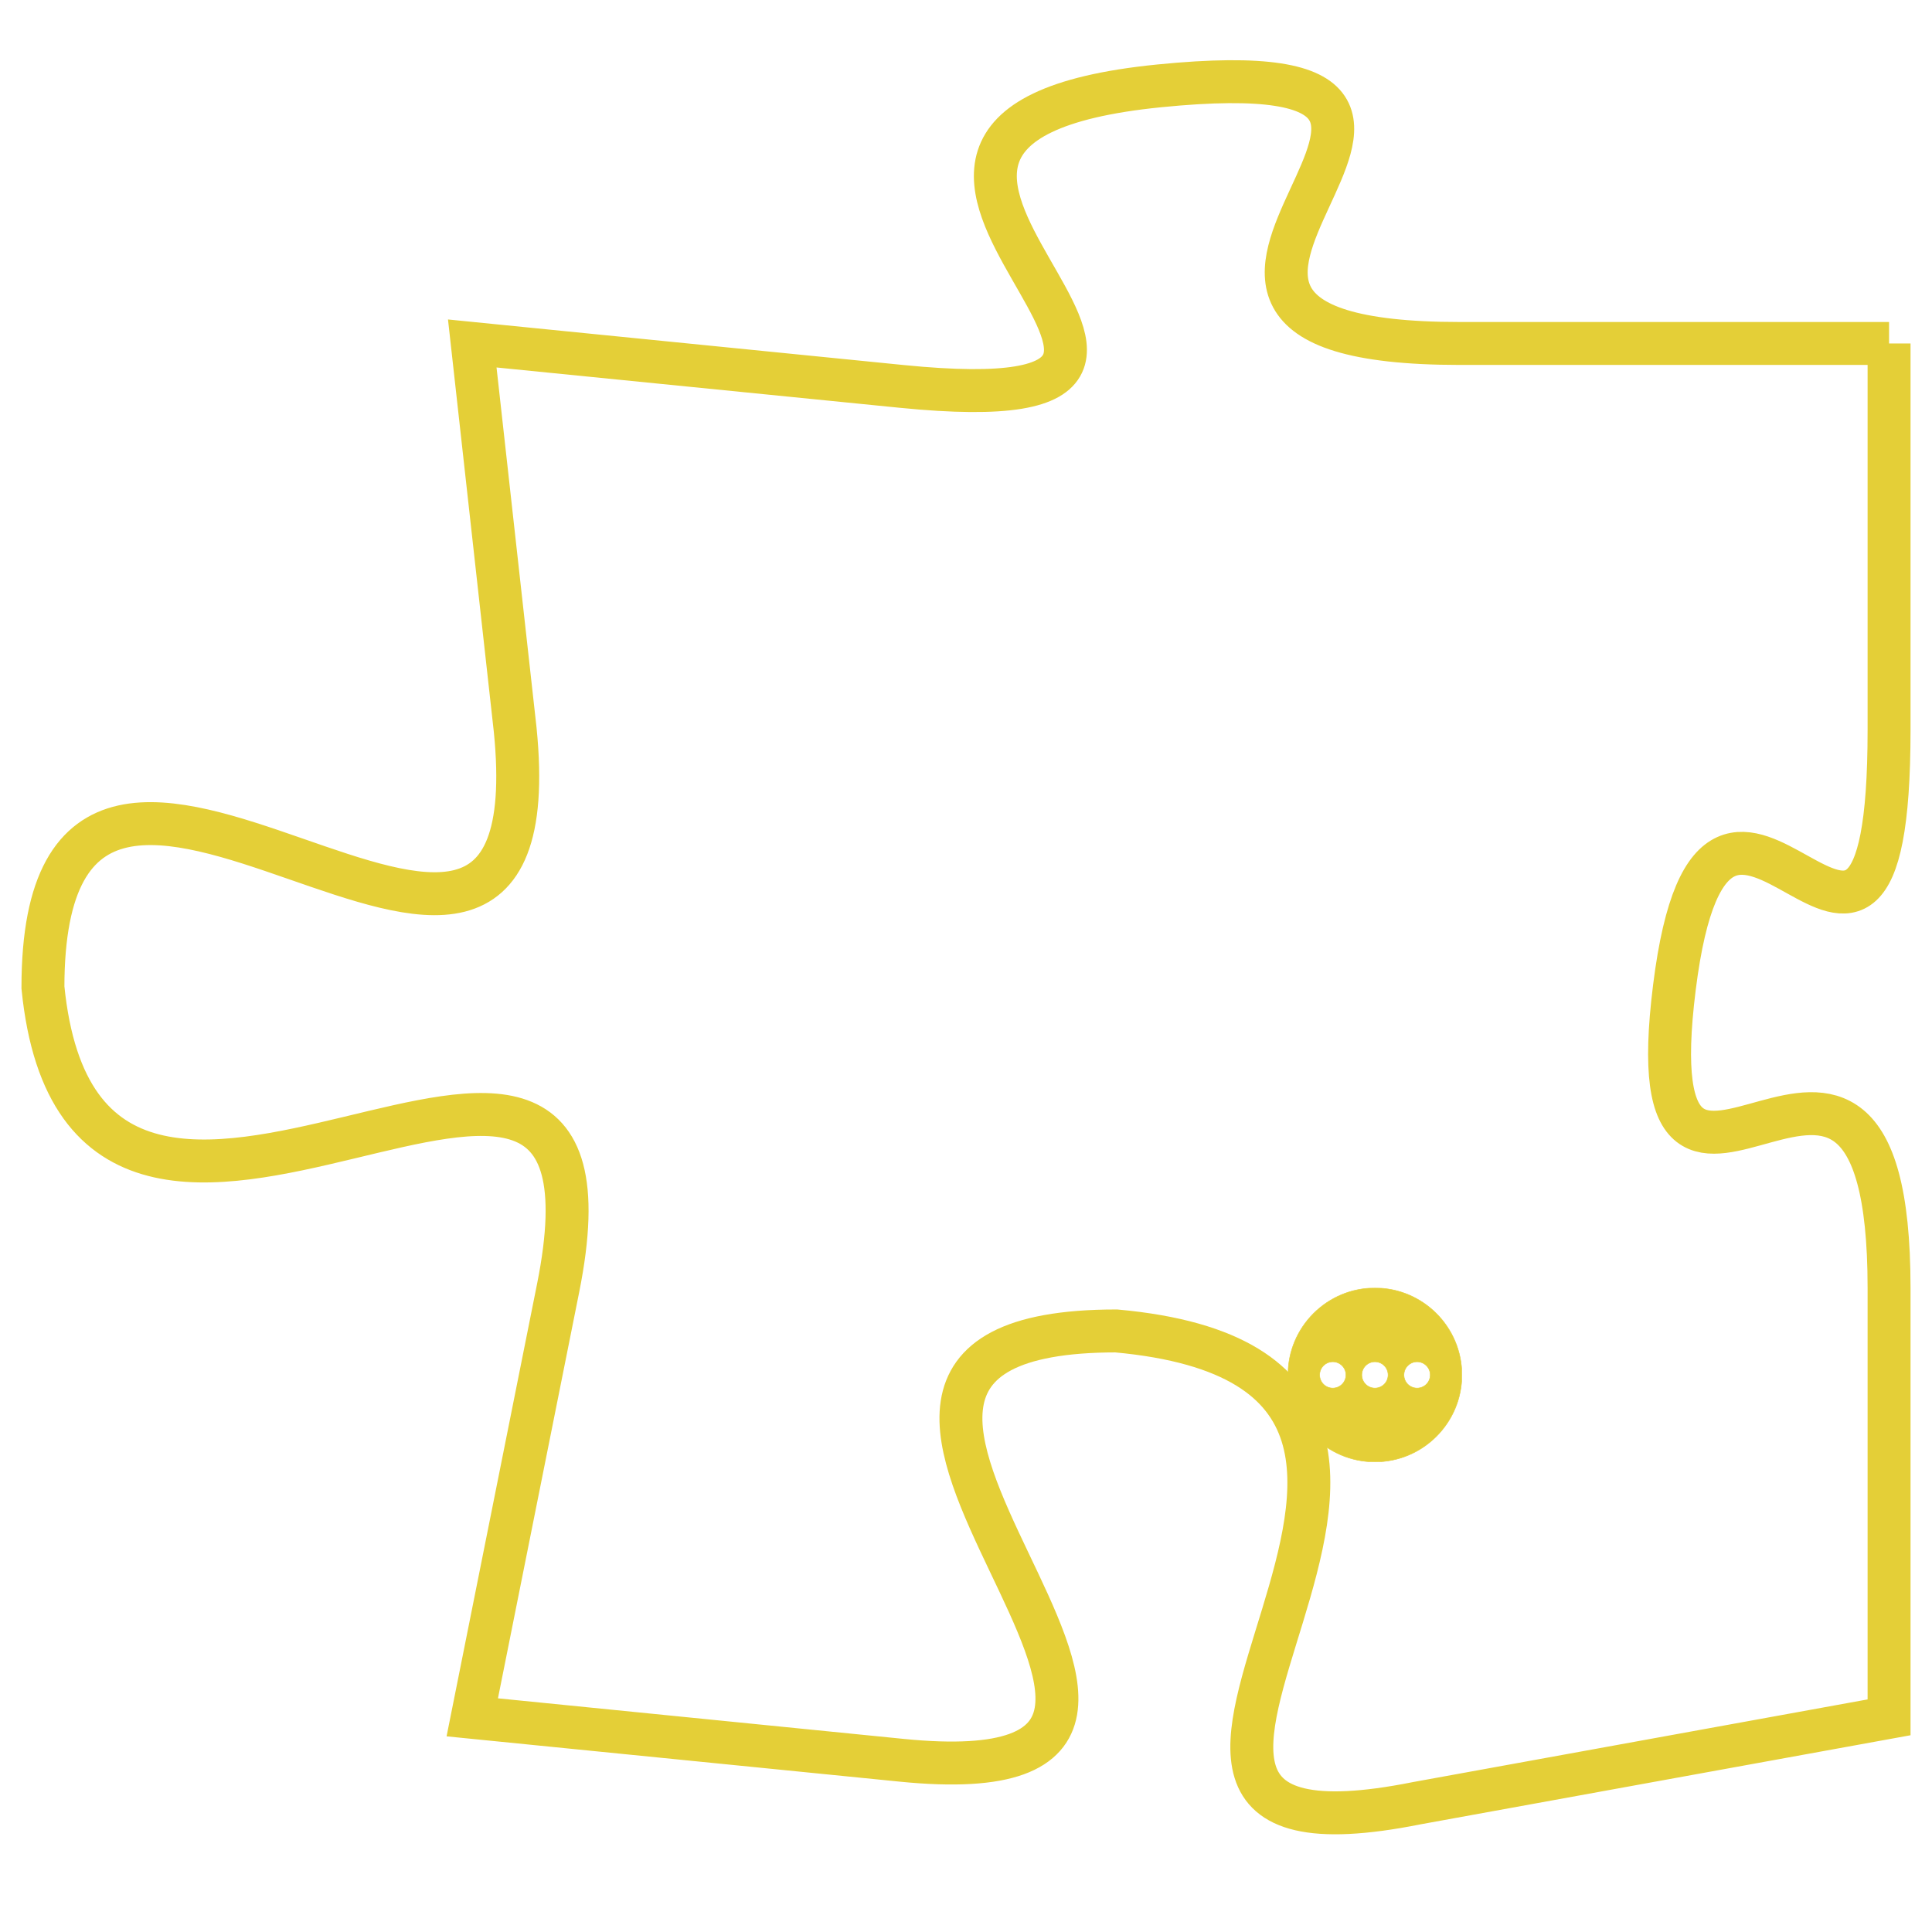<svg version="1.1" xmlns="http://www.w3.org/2000/svg" xmlns:xlink="http://www.w3.org/1999/xlink" fill="transparent" x="0" y="0" width="350" height="350" preserveAspectRatio="xMinYMin slice"><style type="text/css">.links{fill:transparent;stroke: #E4CF37;}.links:hover{fill:#63D272; opacity:0.4;}</style><defs><g id="allt"><path id="t7364" d="M2805,1792 L2795,1792 C2785,1792 2798,1785 2788,1786 C2778,1787 2792,1794 2782,1793 L2772,1792 2772,1792 L2773,1801 C2774,1811 2762,1797 2762,1807 C2763,1817 2776,1804 2774,1814 L2772,1824 2772,1824 L2782,1825 C2792,1826 2777,1815 2787,1815 C2798,1816 2784,1828 2794,1826 L2805,1824 2805,1824 L2805,1814 C2805,1805 2799,1815 2800,1807 C2801,1799 2805,1810 2805,1801 L2805,1792"/></g><clipPath id="c" clipRule="evenodd" fill="transparent"><use href="#t7364"/></clipPath></defs><svg viewBox="2761 1784 45 45" preserveAspectRatio="xMinYMin meet"><svg width="4380" height="2430"><g><image crossorigin="anonymous" x="0" y="0" href="https://nftpuzzle.license-token.com/assets/completepuzzle.svg" width="100%" height="100%" /><g class="links"><use href="#t7364"/></g></g></svg><svg x="2791" y="1814" height="9%" width="9%" viewBox="0 0 330 330"><g><a xlink:href="https://nftpuzzle.license-token.com/" class="links"><title>See the most innovative NFT based token software licensing project</title><path fill="#E4CF37" id="more" d="M165,0C74.019,0,0,74.019,0,165s74.019,165,165,165s165-74.019,165-165S255.981,0,165,0z M85,190 c-13.785,0-25-11.215-25-25s11.215-25,25-25s25,11.215,25,25S98.785,190,85,190z M165,190c-13.785,0-25-11.215-25-25 s11.215-25,25-25s25,11.215,25,25S178.785,190,165,190z M245,190c-13.785,0-25-11.215-25-25s11.215-25,25-25 c13.785,0,25,11.215,25,25S258.785,190,245,190z"></path></a></g></svg></svg></svg>